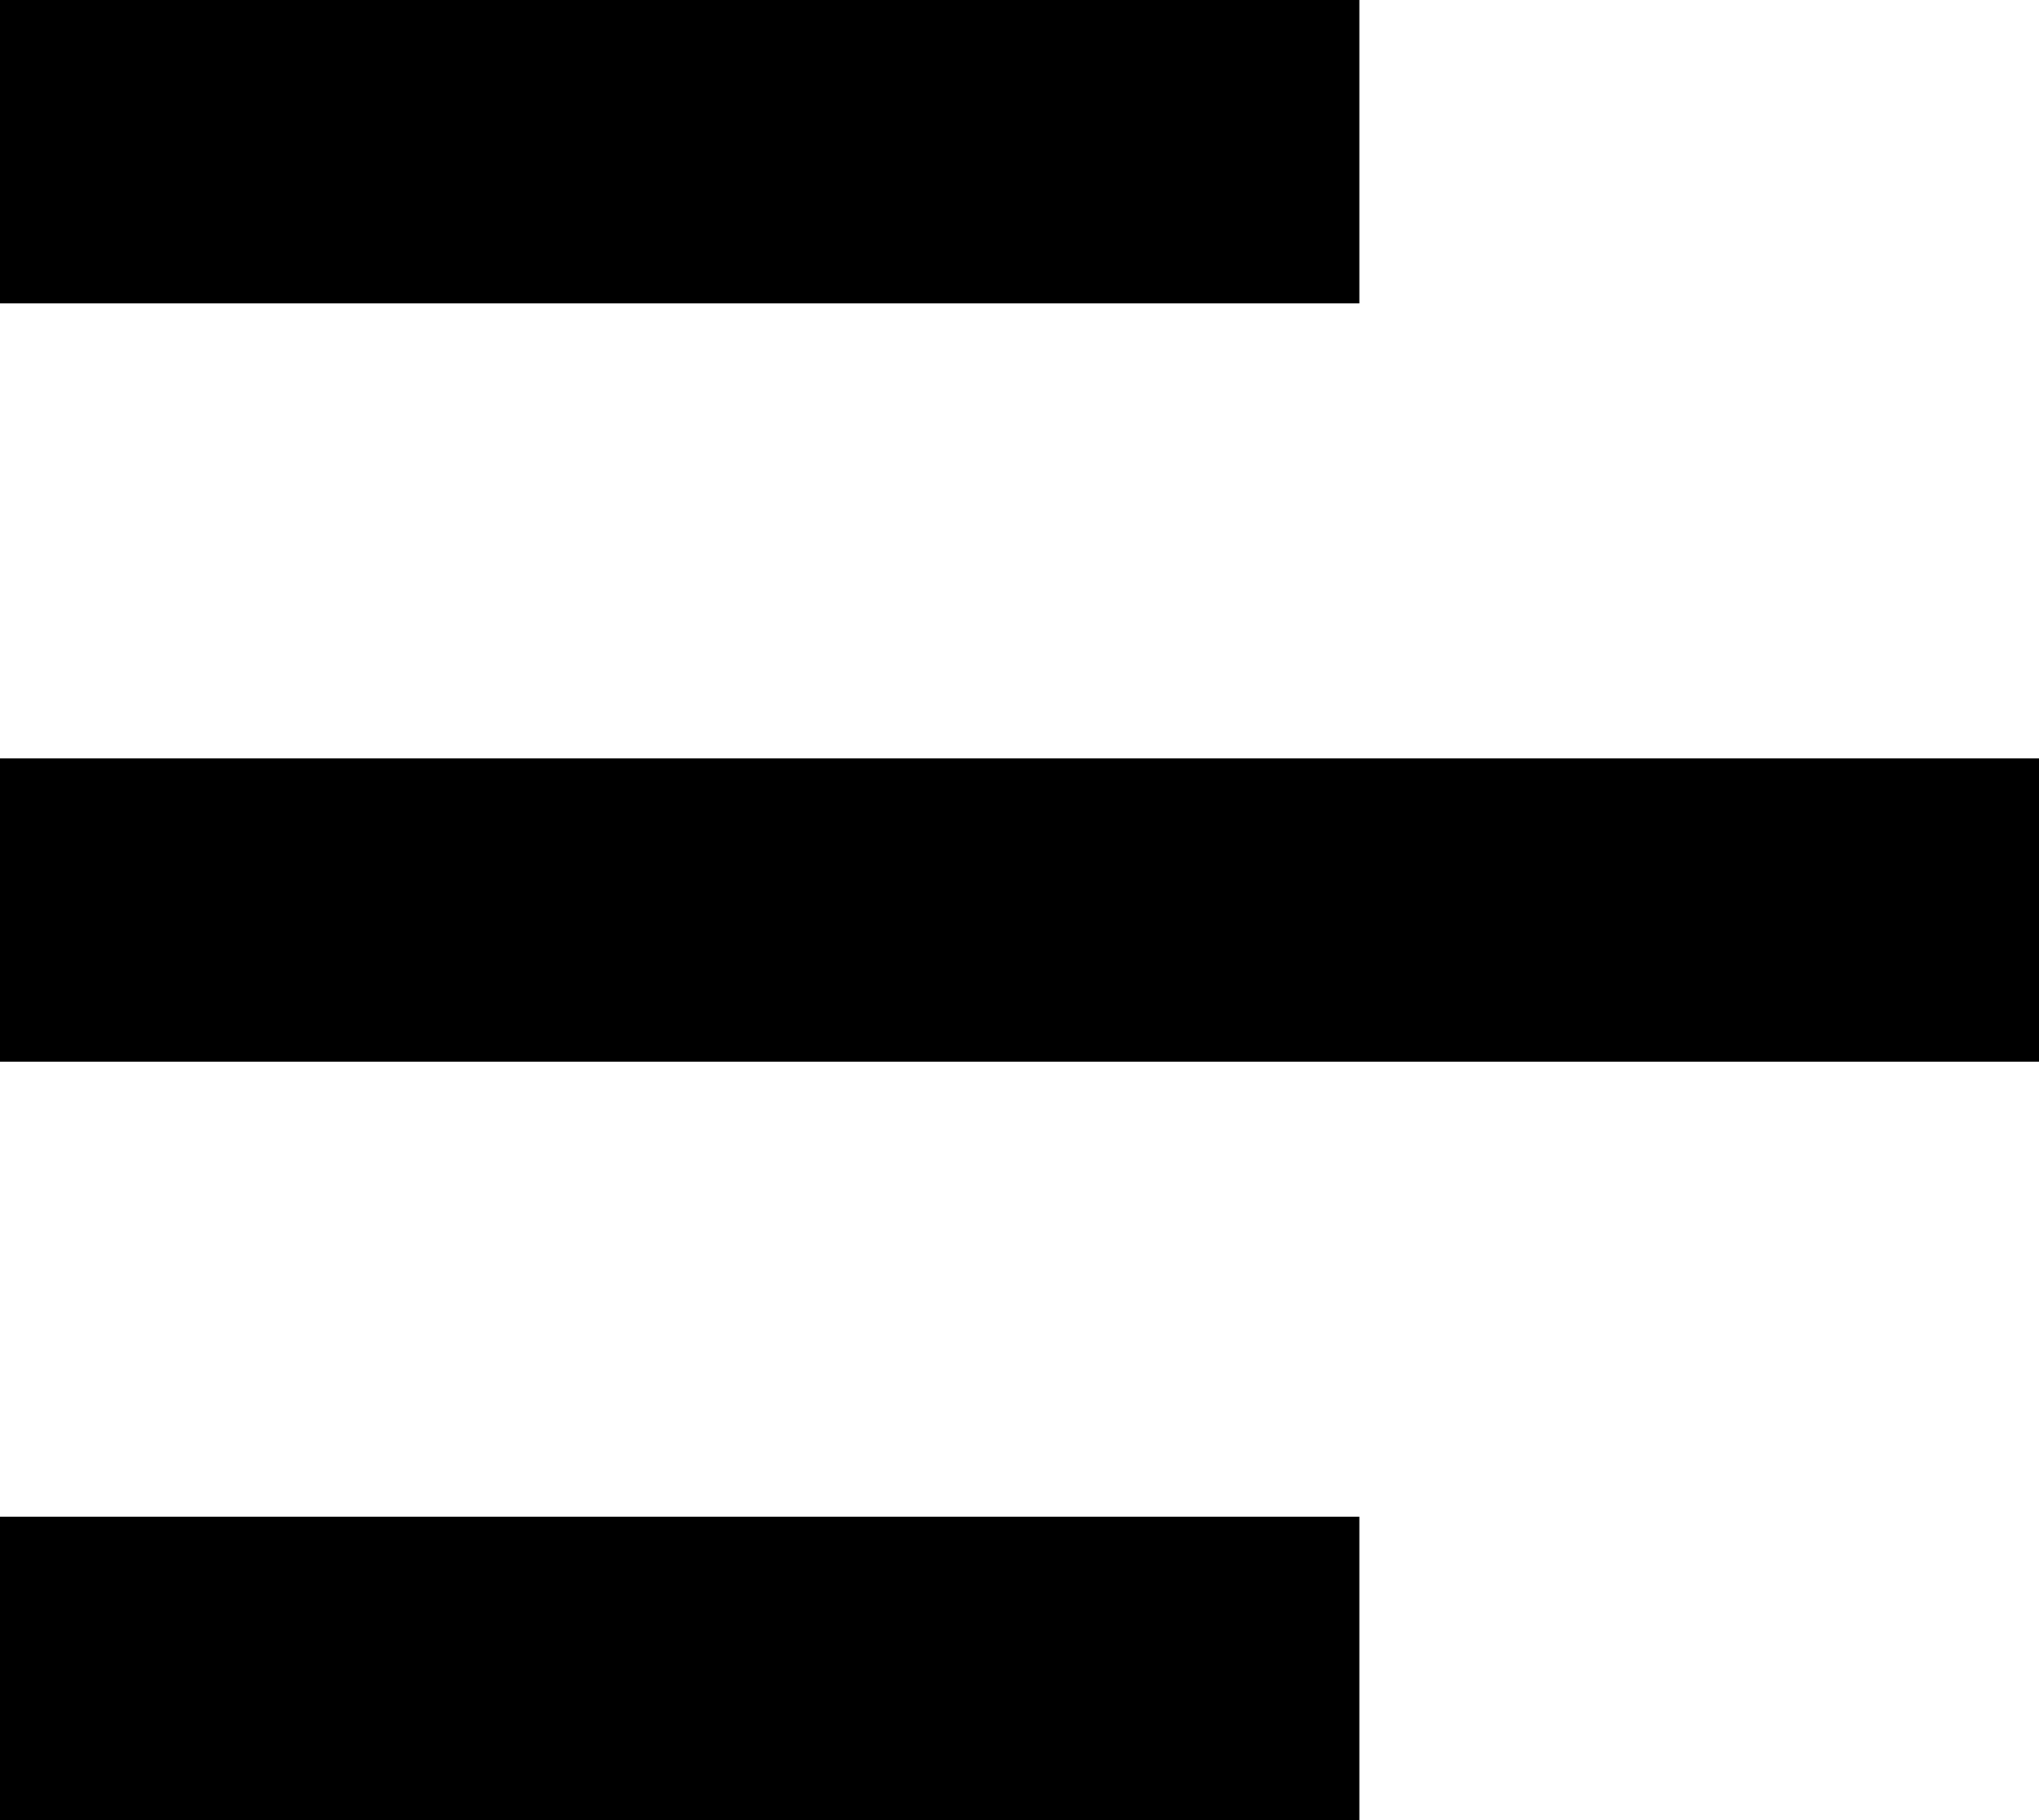 <svg width="28" height="25" viewBox="0 0 28 25" fill="none" xmlns="http://www.w3.org/2000/svg">
            <path
                d="M18.667 25H0V20.833H18.667V25ZM28 14.583H0V10.417H28V14.583ZM18.667 4.167H0V0H18.667V4.167Z"
                fill="black" />
        </svg>